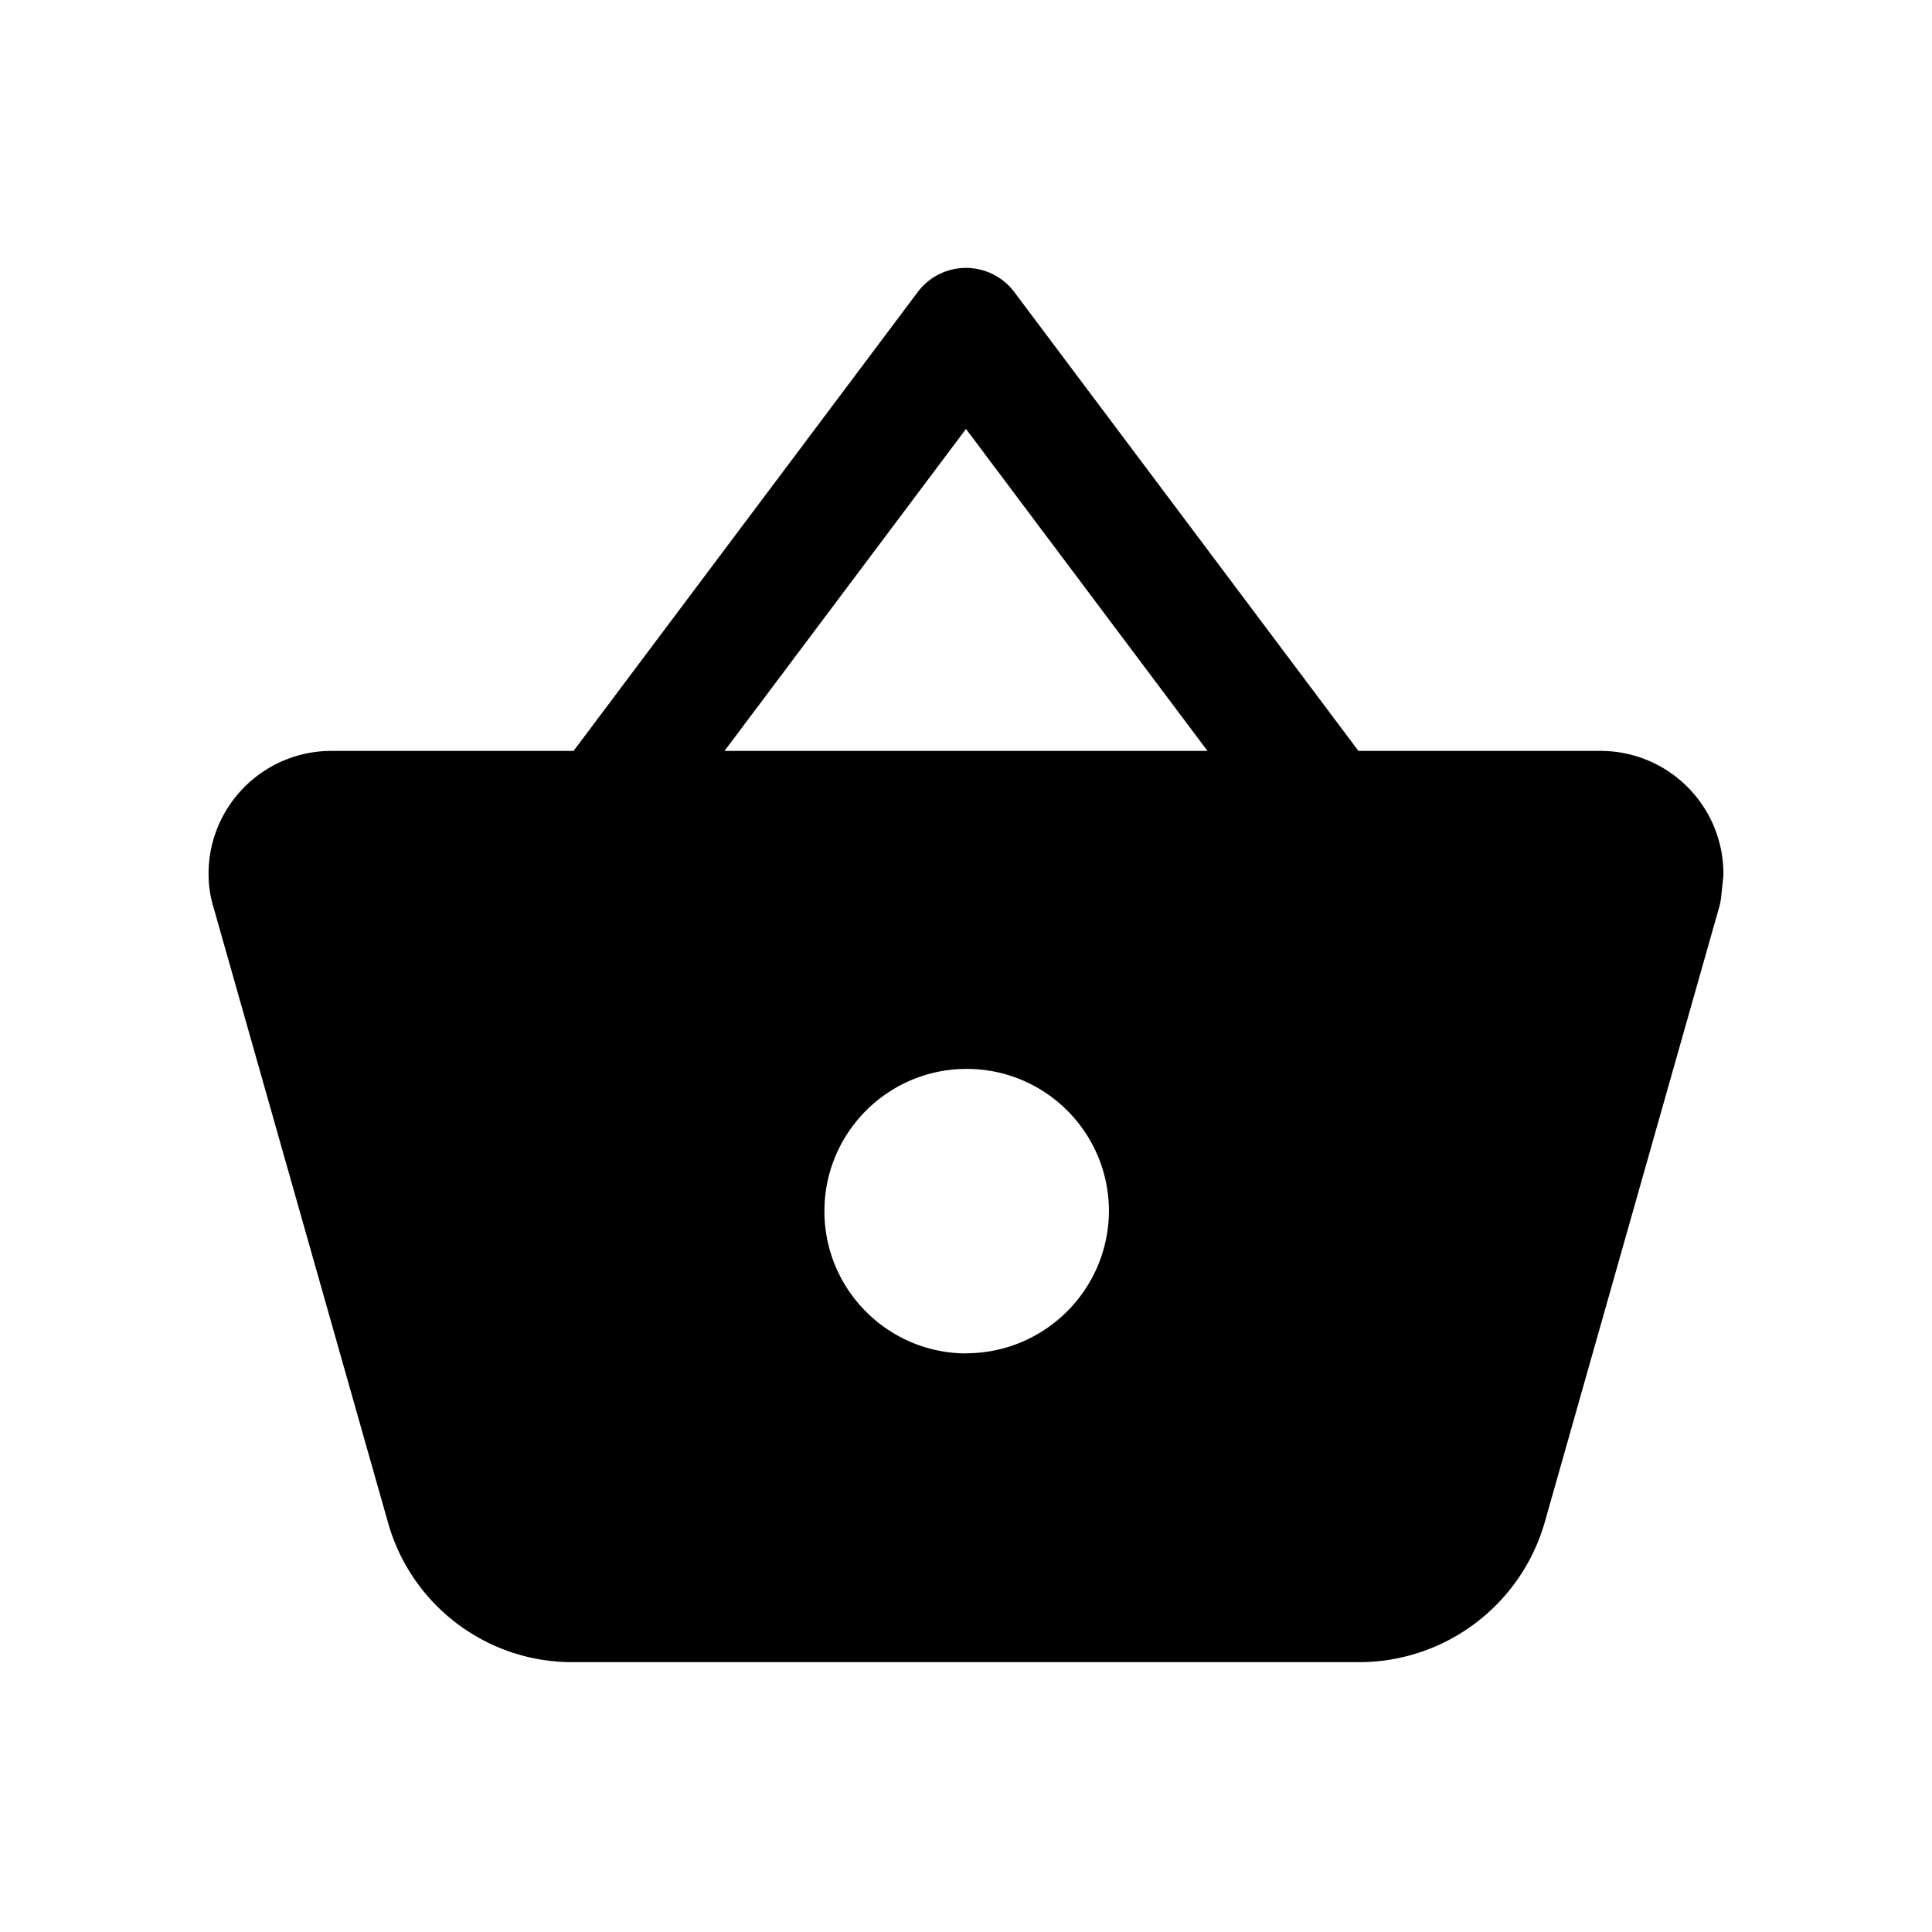 <svg xmlns="http://www.w3.org/2000/svg" width="512" height="512" fill="none"><path fill="currentColor" fill-rule="evenodd" d="M424.11 199H360L268.8 77.4a16 16 0 0 0-25.6 0L152 199H87.89c-17.957-.028-32.548 14.483-32.62 32.44a30.3 30.3 0 0 0 1.31 9l46.27 163.14c6.183 21.849 26.133 36.926 48.84 36.91h208.62c22.697-.07 42.64-15.072 49-36.86l46.33-163.36q.322-1.163.46-2.36l.53-4.93q.09-.772.09-1.55c-.077-17.949-14.661-32.452-32.61-32.43M256 113.67 320 199H192zm0 245c-20.797-.099-37.586-17.022-37.52-37.819s16.962-37.613 37.76-37.581c20.797.033 37.64 16.902 37.64 37.7-.115 20.837-17.043 37.666-37.88 37.66z" clip-rule="evenodd"/></svg>